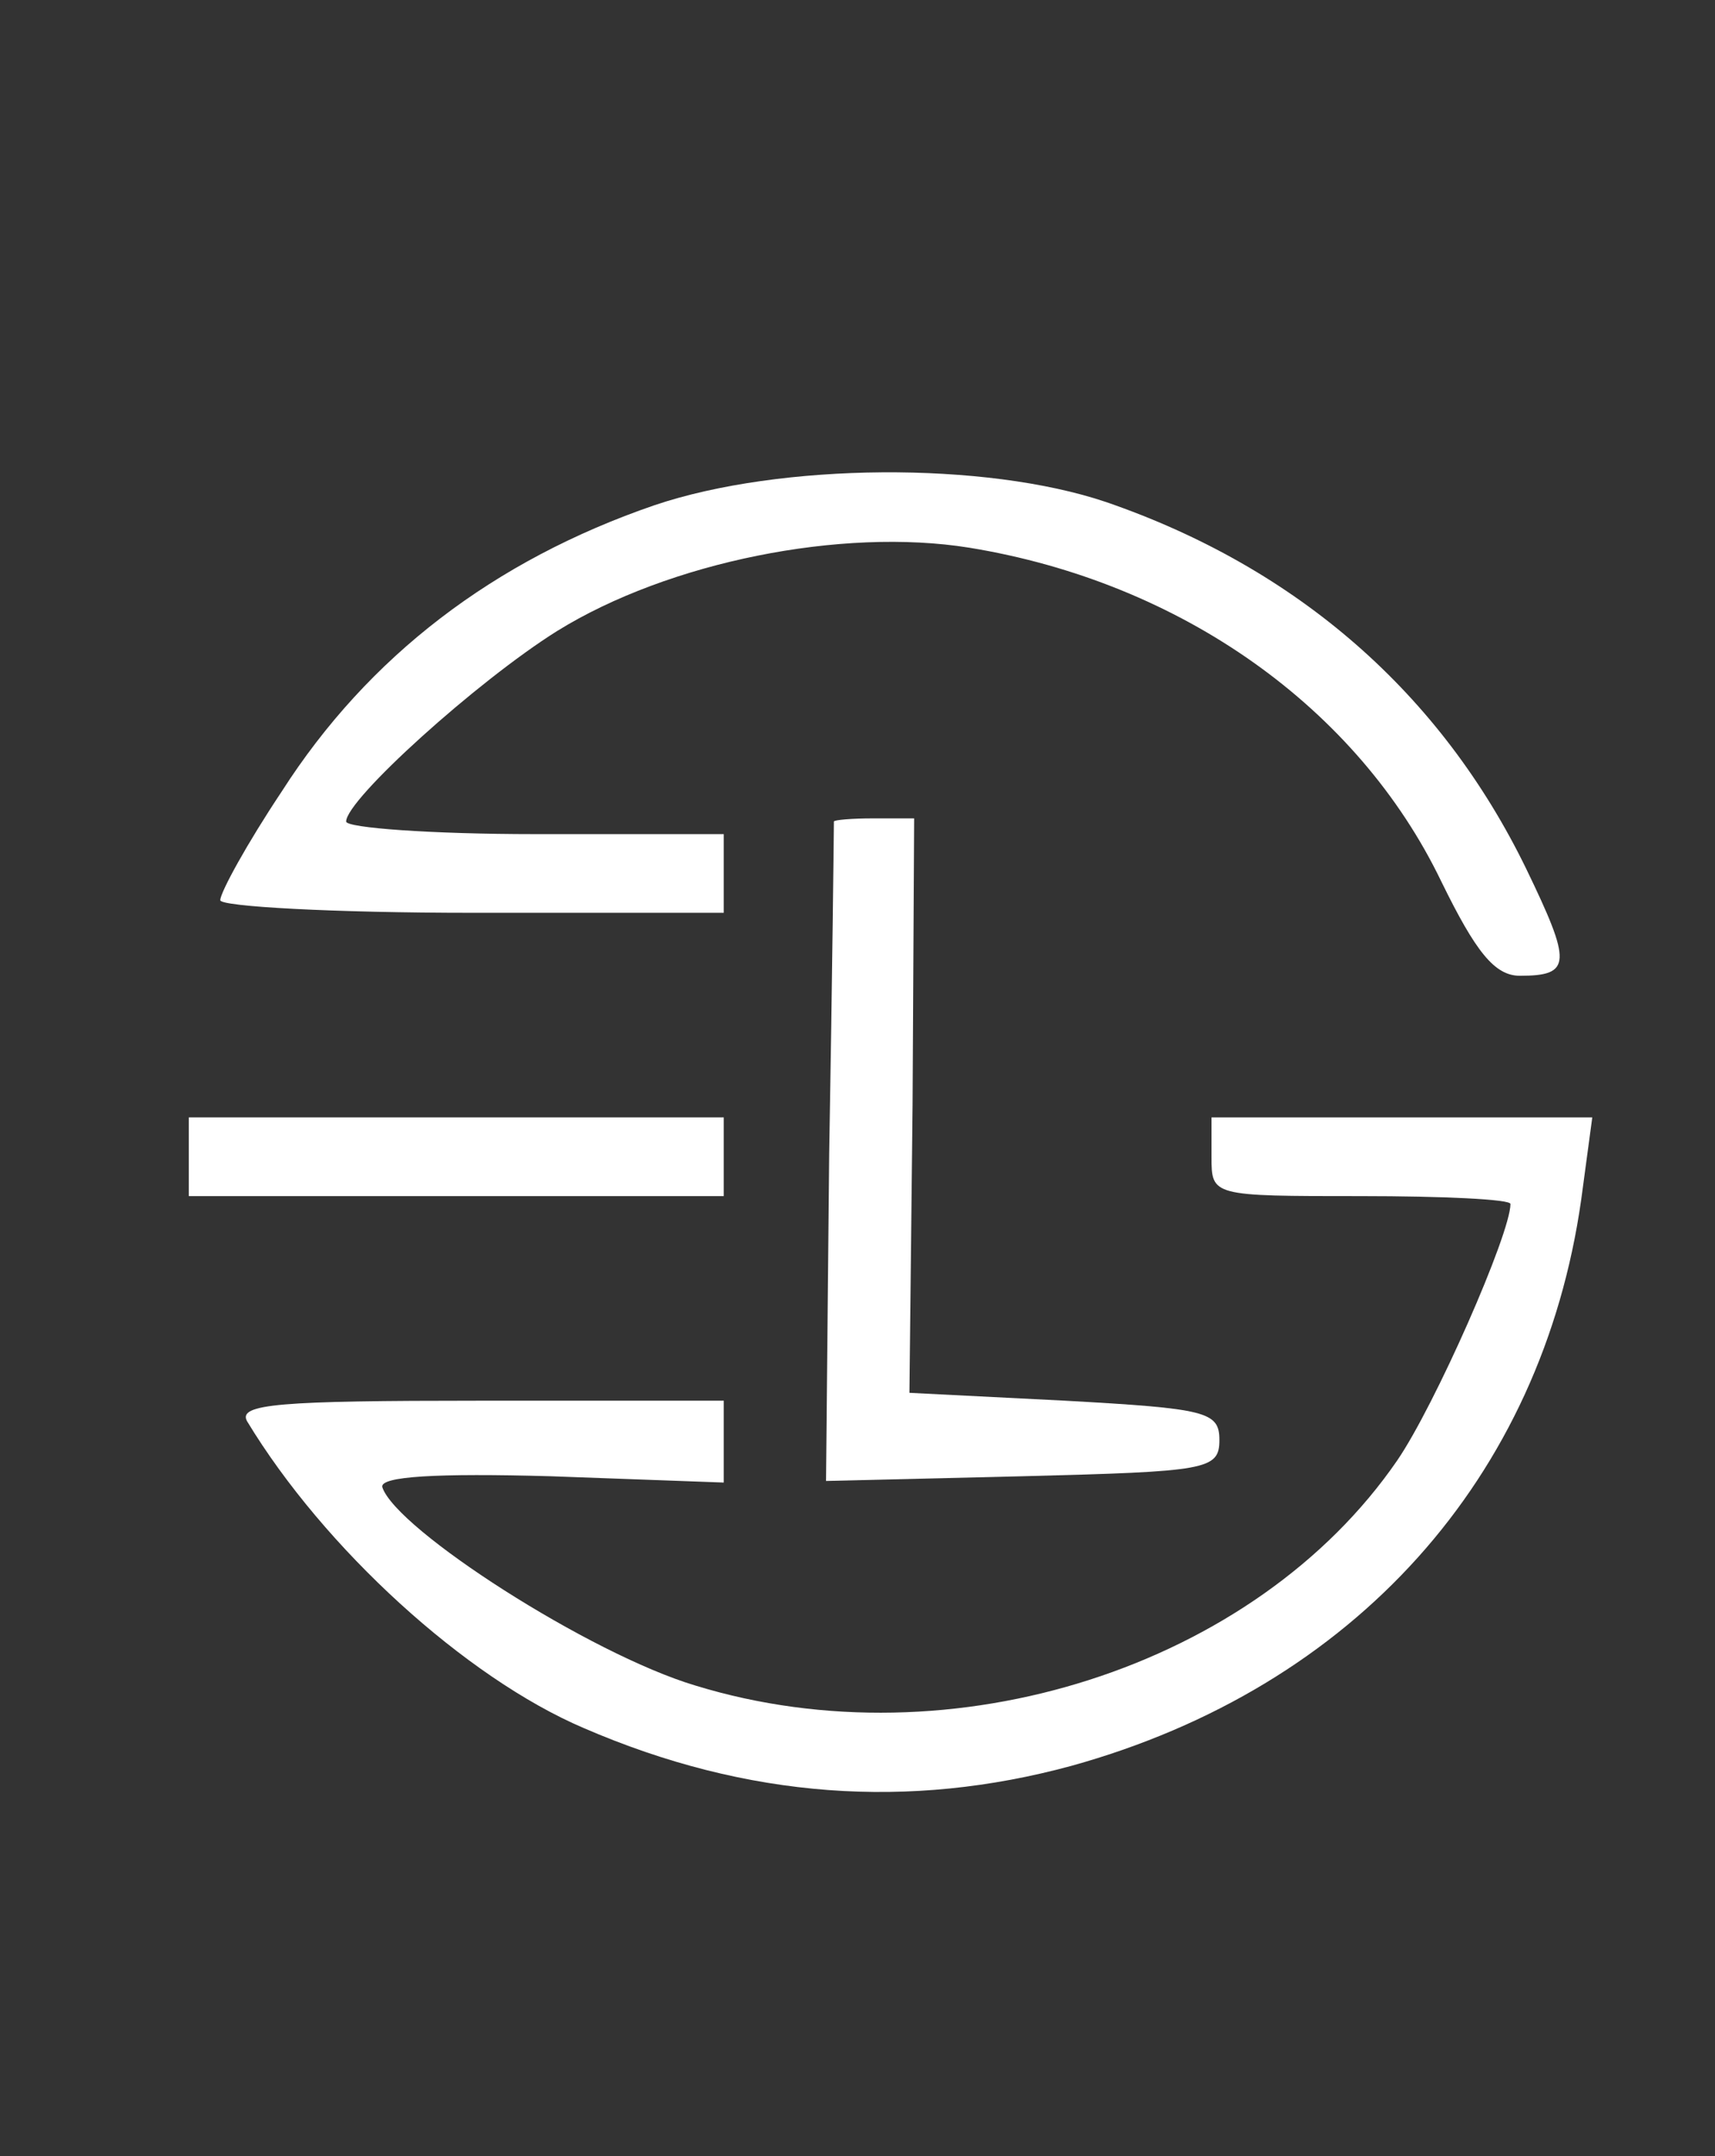  <svg  version="1.0" xmlns="http://www.w3.org/2000/svg"  width="109pt" height="137pt" viewBox="0 0 109 137"  preserveAspectRatio="xMidYMid meet"><rect x="0" y="0" width="109" height="137" fill="#333333" stroke="none"/>  <g transform="translate(0,137) scale(0.1,-0.1)" fill="#ffffff" stroke="none"> <path d="M416 1049 c-102 -35 -182 -96 -237 -182 -22 -33 -39 -64 -39 -69 0 -4 72 -8 160 -8 l160 0 0 25 0 25 -120 0 c-66 0 -120 4 -120 8 0 14 83 89 134 121 71 44 181 66 262 53 135 -22 247 -102 300 -212 22 -45 34 -60 50 -60 33 0 33 8 4 68 -54 111 -145 191 -267 233 -77 26 -207 25 -287 -2z"/> <path d="M530 848 c0 -2 -1 -97 -3 -211 l-2 -208 125 3 c117 3 125 4 125 23 0 18 -8 20 -98 25 l-99 5 2 183 1 182 -26 0 c-14 0 -25 -1 -25 -2z"/> <path d="M120 635 l0 -25 170 0 170 0 0 25 0 25 -170 0 -170 0 0 -25z"/> <path d="M770 635 c0 -25 0 -25 95 -25 52 0 95 -2 95 -5 0 -19 -48 -128 -72 -163 -90 -131 -283 -193 -446 -143 -67 20 -190 99 -199 126 -2 7 35 9 107 7 l110 -4 0 26 0 26 -155 0 c-127 0 -154 -2 -148 -13 49 -81 139 -163 214 -195 104 -45 207 -52 310 -24 180 50 299 183 324 360 l7 52 -121 0 -121 0 0 -25z"/> </g> </svg> 